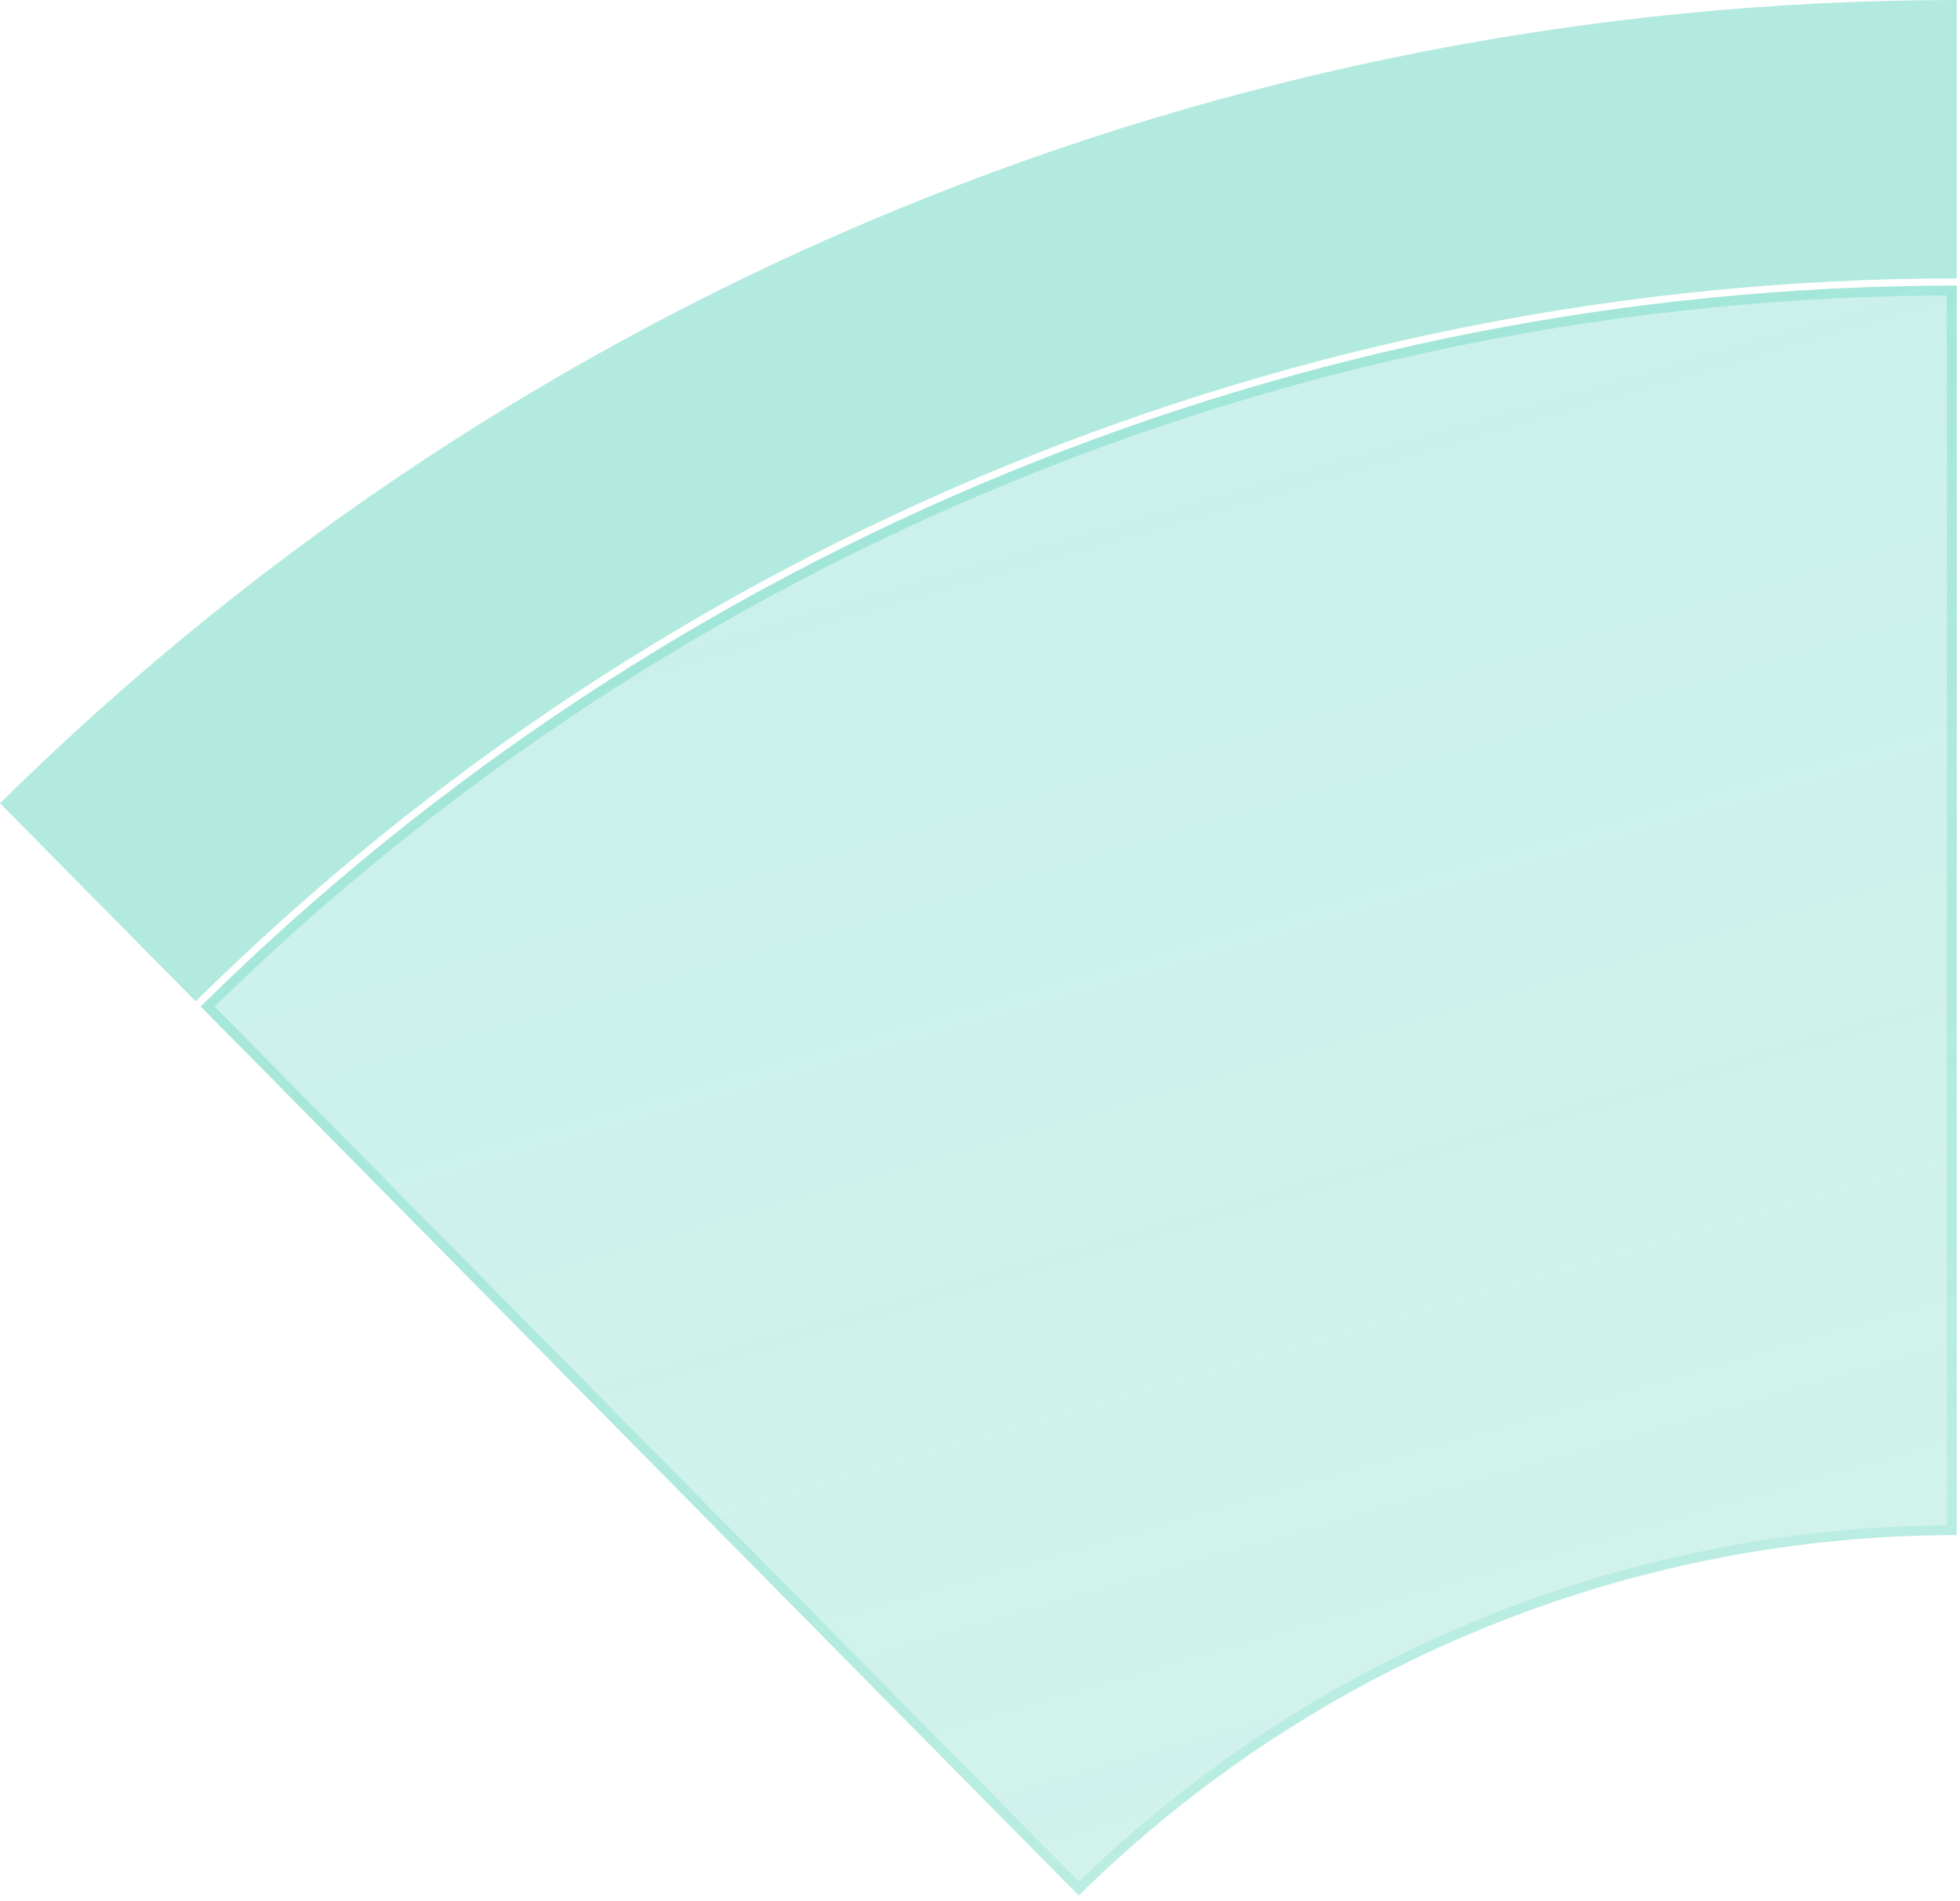<svg width="199" height="193" viewBox="0 0 199 193" fill="none" xmlns="http://www.w3.org/2000/svg">
<g id="8">
<g id="Ellipse 15">
<path d="M198.674 29C131.928 29 67.869 55.298 20.377 102.198L109.526 192.474C133.272 169.024 165.301 155.875 198.674 155.875V29Z" fill="#41CCB1" fill-opacity="0.15"/>
<path d="M198.674 29C131.928 29 67.869 55.298 20.377 102.198L109.526 192.474C133.272 169.024 165.301 155.875 198.674 155.875V29Z" fill="url(#paint0_linear_11769_21576)" fill-opacity="0.15"/>
<path d="M21.084 102.203C68.328 55.732 131.906 29.631 198.174 29.5V155.376C165.017 155.506 133.215 168.562 109.531 191.768L21.084 102.203Z" stroke="#41CCB1" stroke-opacity="0.06"/>
<path d="M21.084 102.203C68.328 55.732 131.906 29.631 198.174 29.5V155.376C165.017 155.506 133.215 168.562 109.531 191.768L21.084 102.203Z" stroke="url(#paint1_linear_11769_21576)" stroke-opacity="0.25"/>
</g>
<path id="Ellipse 23" d="M198.674 0C124.3 -8.86907e-07 52.92 29.304 0 81.563L19.867 101.682C67.496 54.649 131.737 28.275 198.674 28.275V0Z" fill="#41CCB1" fill-opacity="0.4"/>
</g>
<defs>
<linearGradient id="paint0_linear_11769_21576" x1="-23.103" y1="54.705" x2="123.525" y2="563.501" gradientUnits="userSpaceOnUse">
<stop stop-color="#41CCB1"/>
<stop offset="1" stop-color="#41CCB1" stop-opacity="0"/>
</linearGradient>
<linearGradient id="paint1_linear_11769_21576" x1="93.174" y1="53.75" x2="189.674" y2="253.75" gradientUnits="userSpaceOnUse">
<stop stop-color="#41CCB1"/>
<stop offset="1" stop-color="#41CCB1" stop-opacity="0"/>
</linearGradient>
</defs>
</svg>
